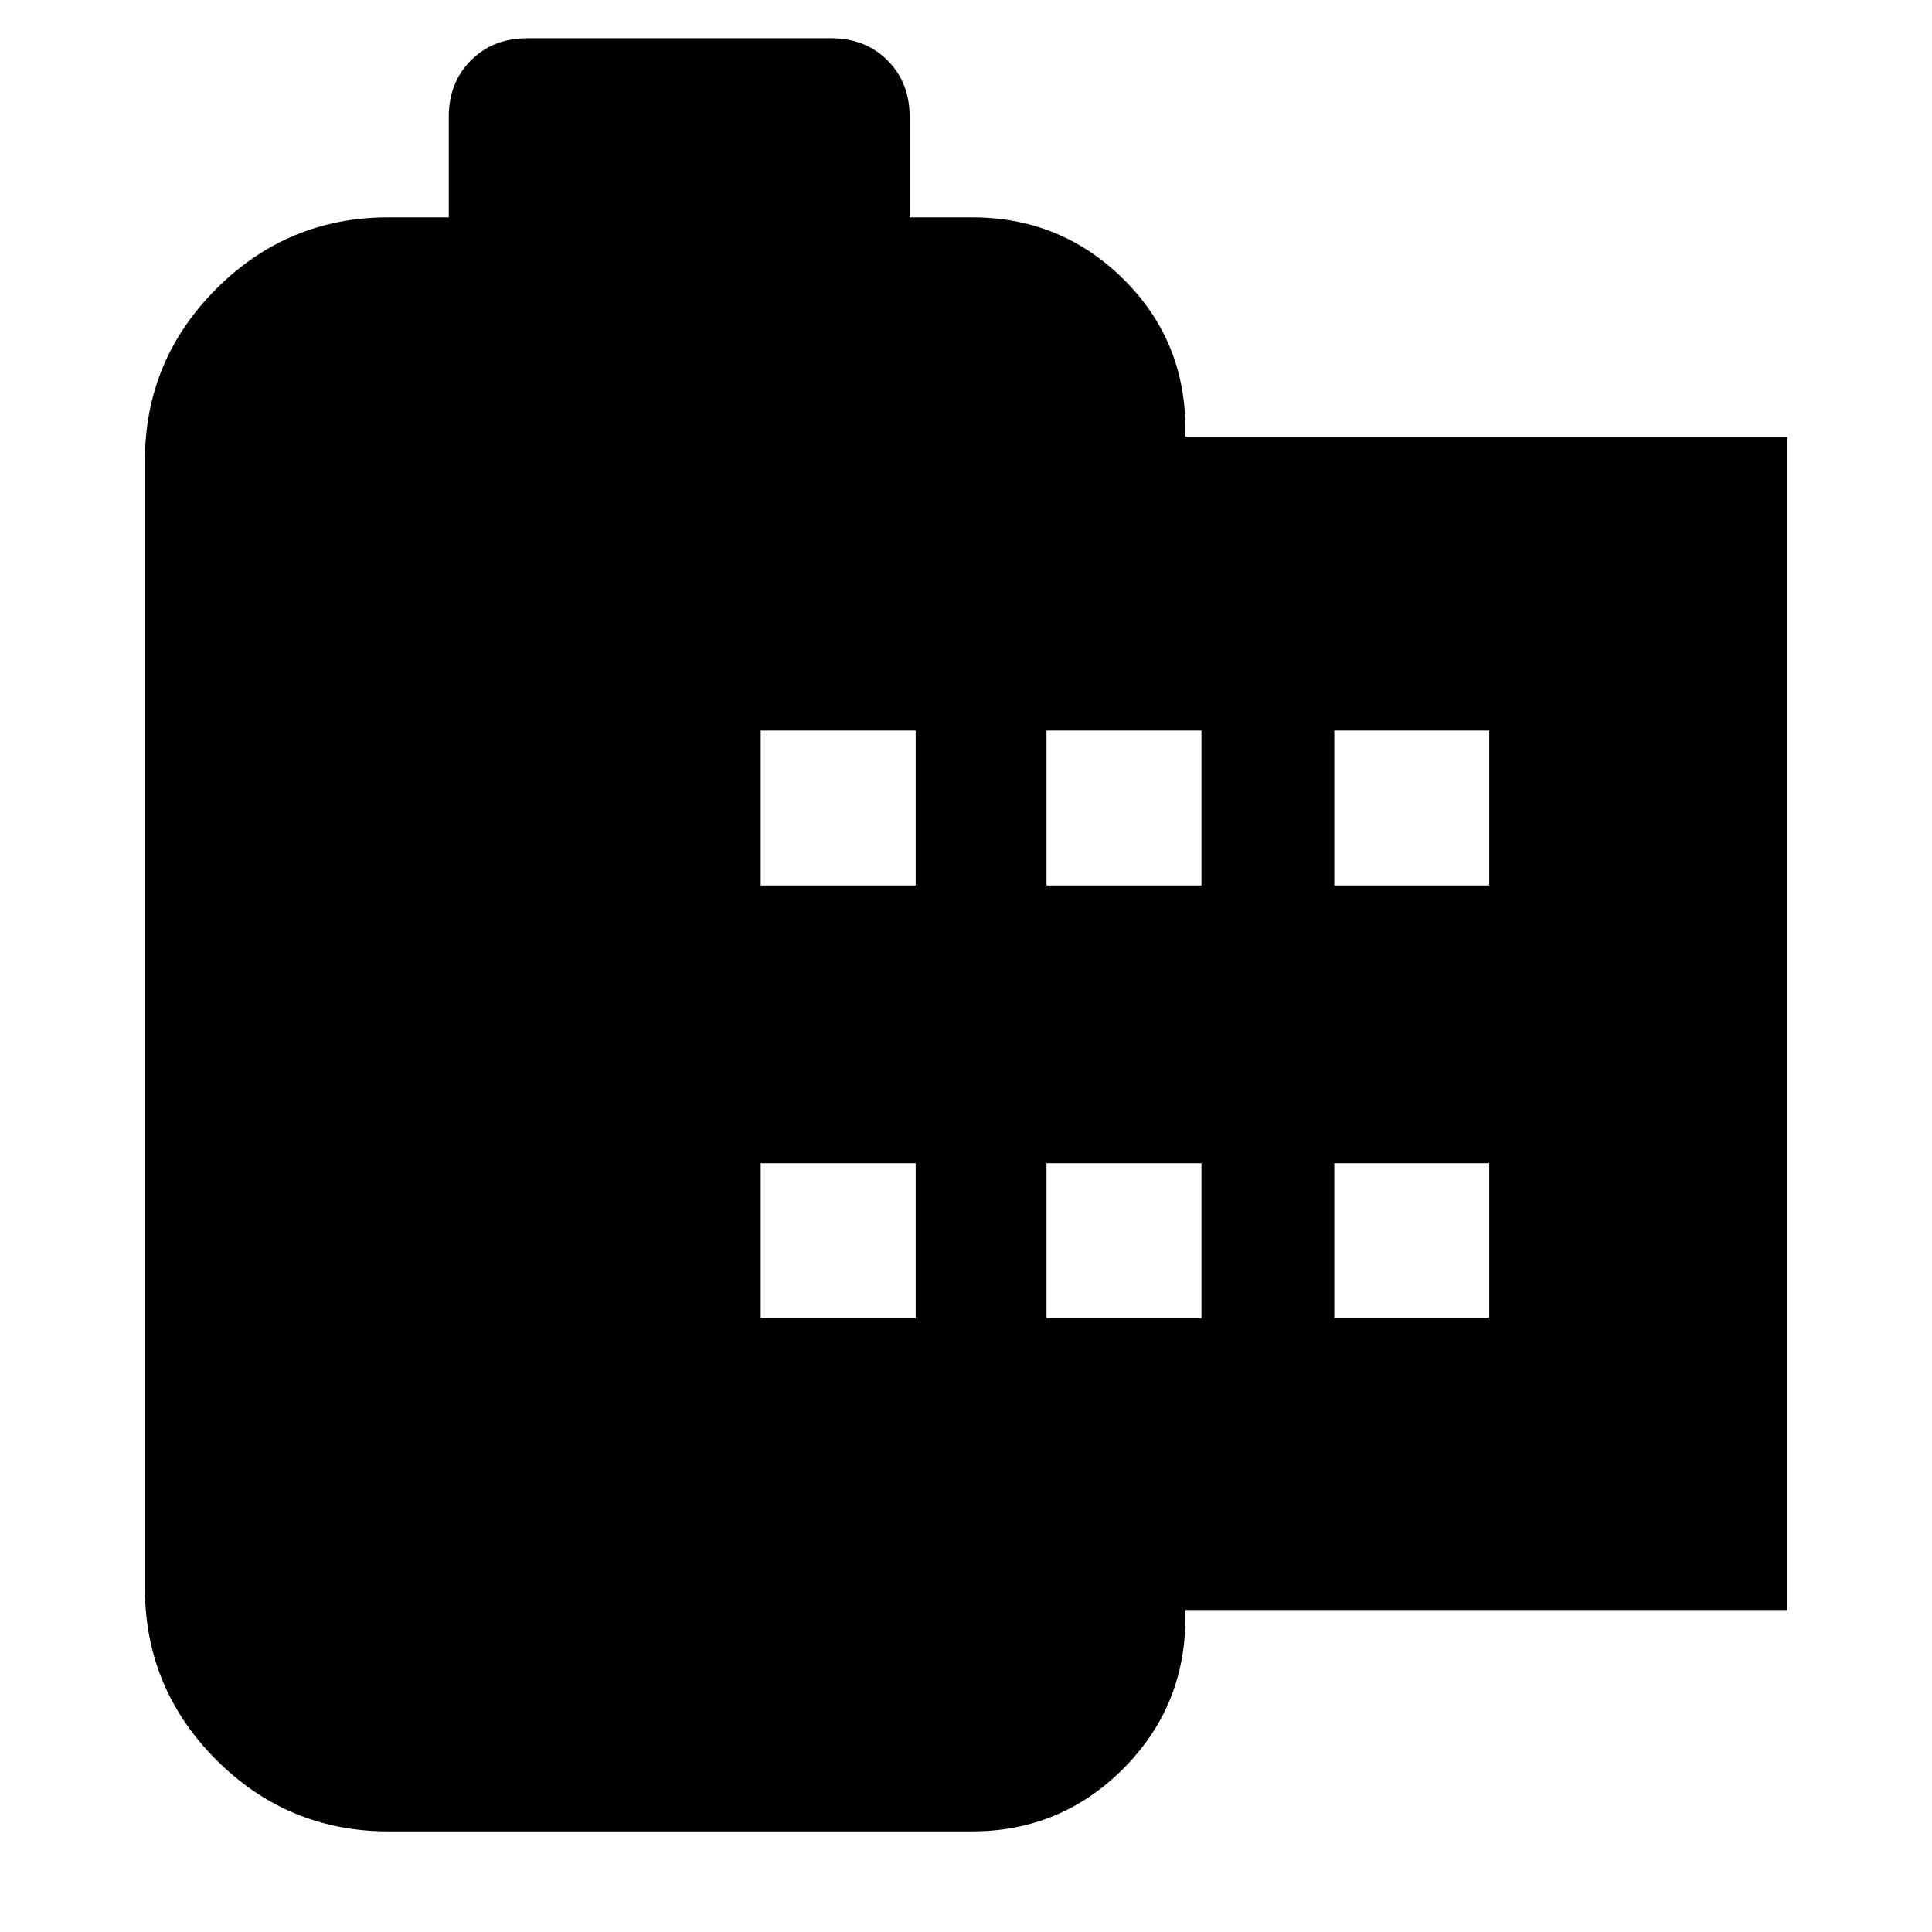 <svg xmlns="http://www.w3.org/2000/svg" height="24" width="24"><path d="M22.2 20H14.725V20.1Q14.725 21.2 13.95 21.975Q13.175 22.75 12.075 22.75H4.825Q3.575 22.75 2.688 21.863Q1.8 20.975 1.8 19.725V5.725Q1.8 4.475 2.688 3.587Q3.575 2.7 4.825 2.7H5.575V1.45Q5.575 1.025 5.85 0.75Q6.125 0.475 6.55 0.475H10.325Q10.75 0.475 11.025 0.75Q11.3 1.025 11.3 1.45V2.7H12.075Q13.175 2.7 13.95 3.462Q14.725 4.225 14.725 5.325V5.425H22.2ZM9.45 16.375H11.375V14.45H9.45ZM9.45 11H11.375V9.075H9.45ZM13 16.375H14.925V14.45H13ZM13 11H14.925V9.075H13ZM16.575 16.375H18.5V14.45H16.575ZM16.575 11H18.5V9.075H16.575Z"/></svg>